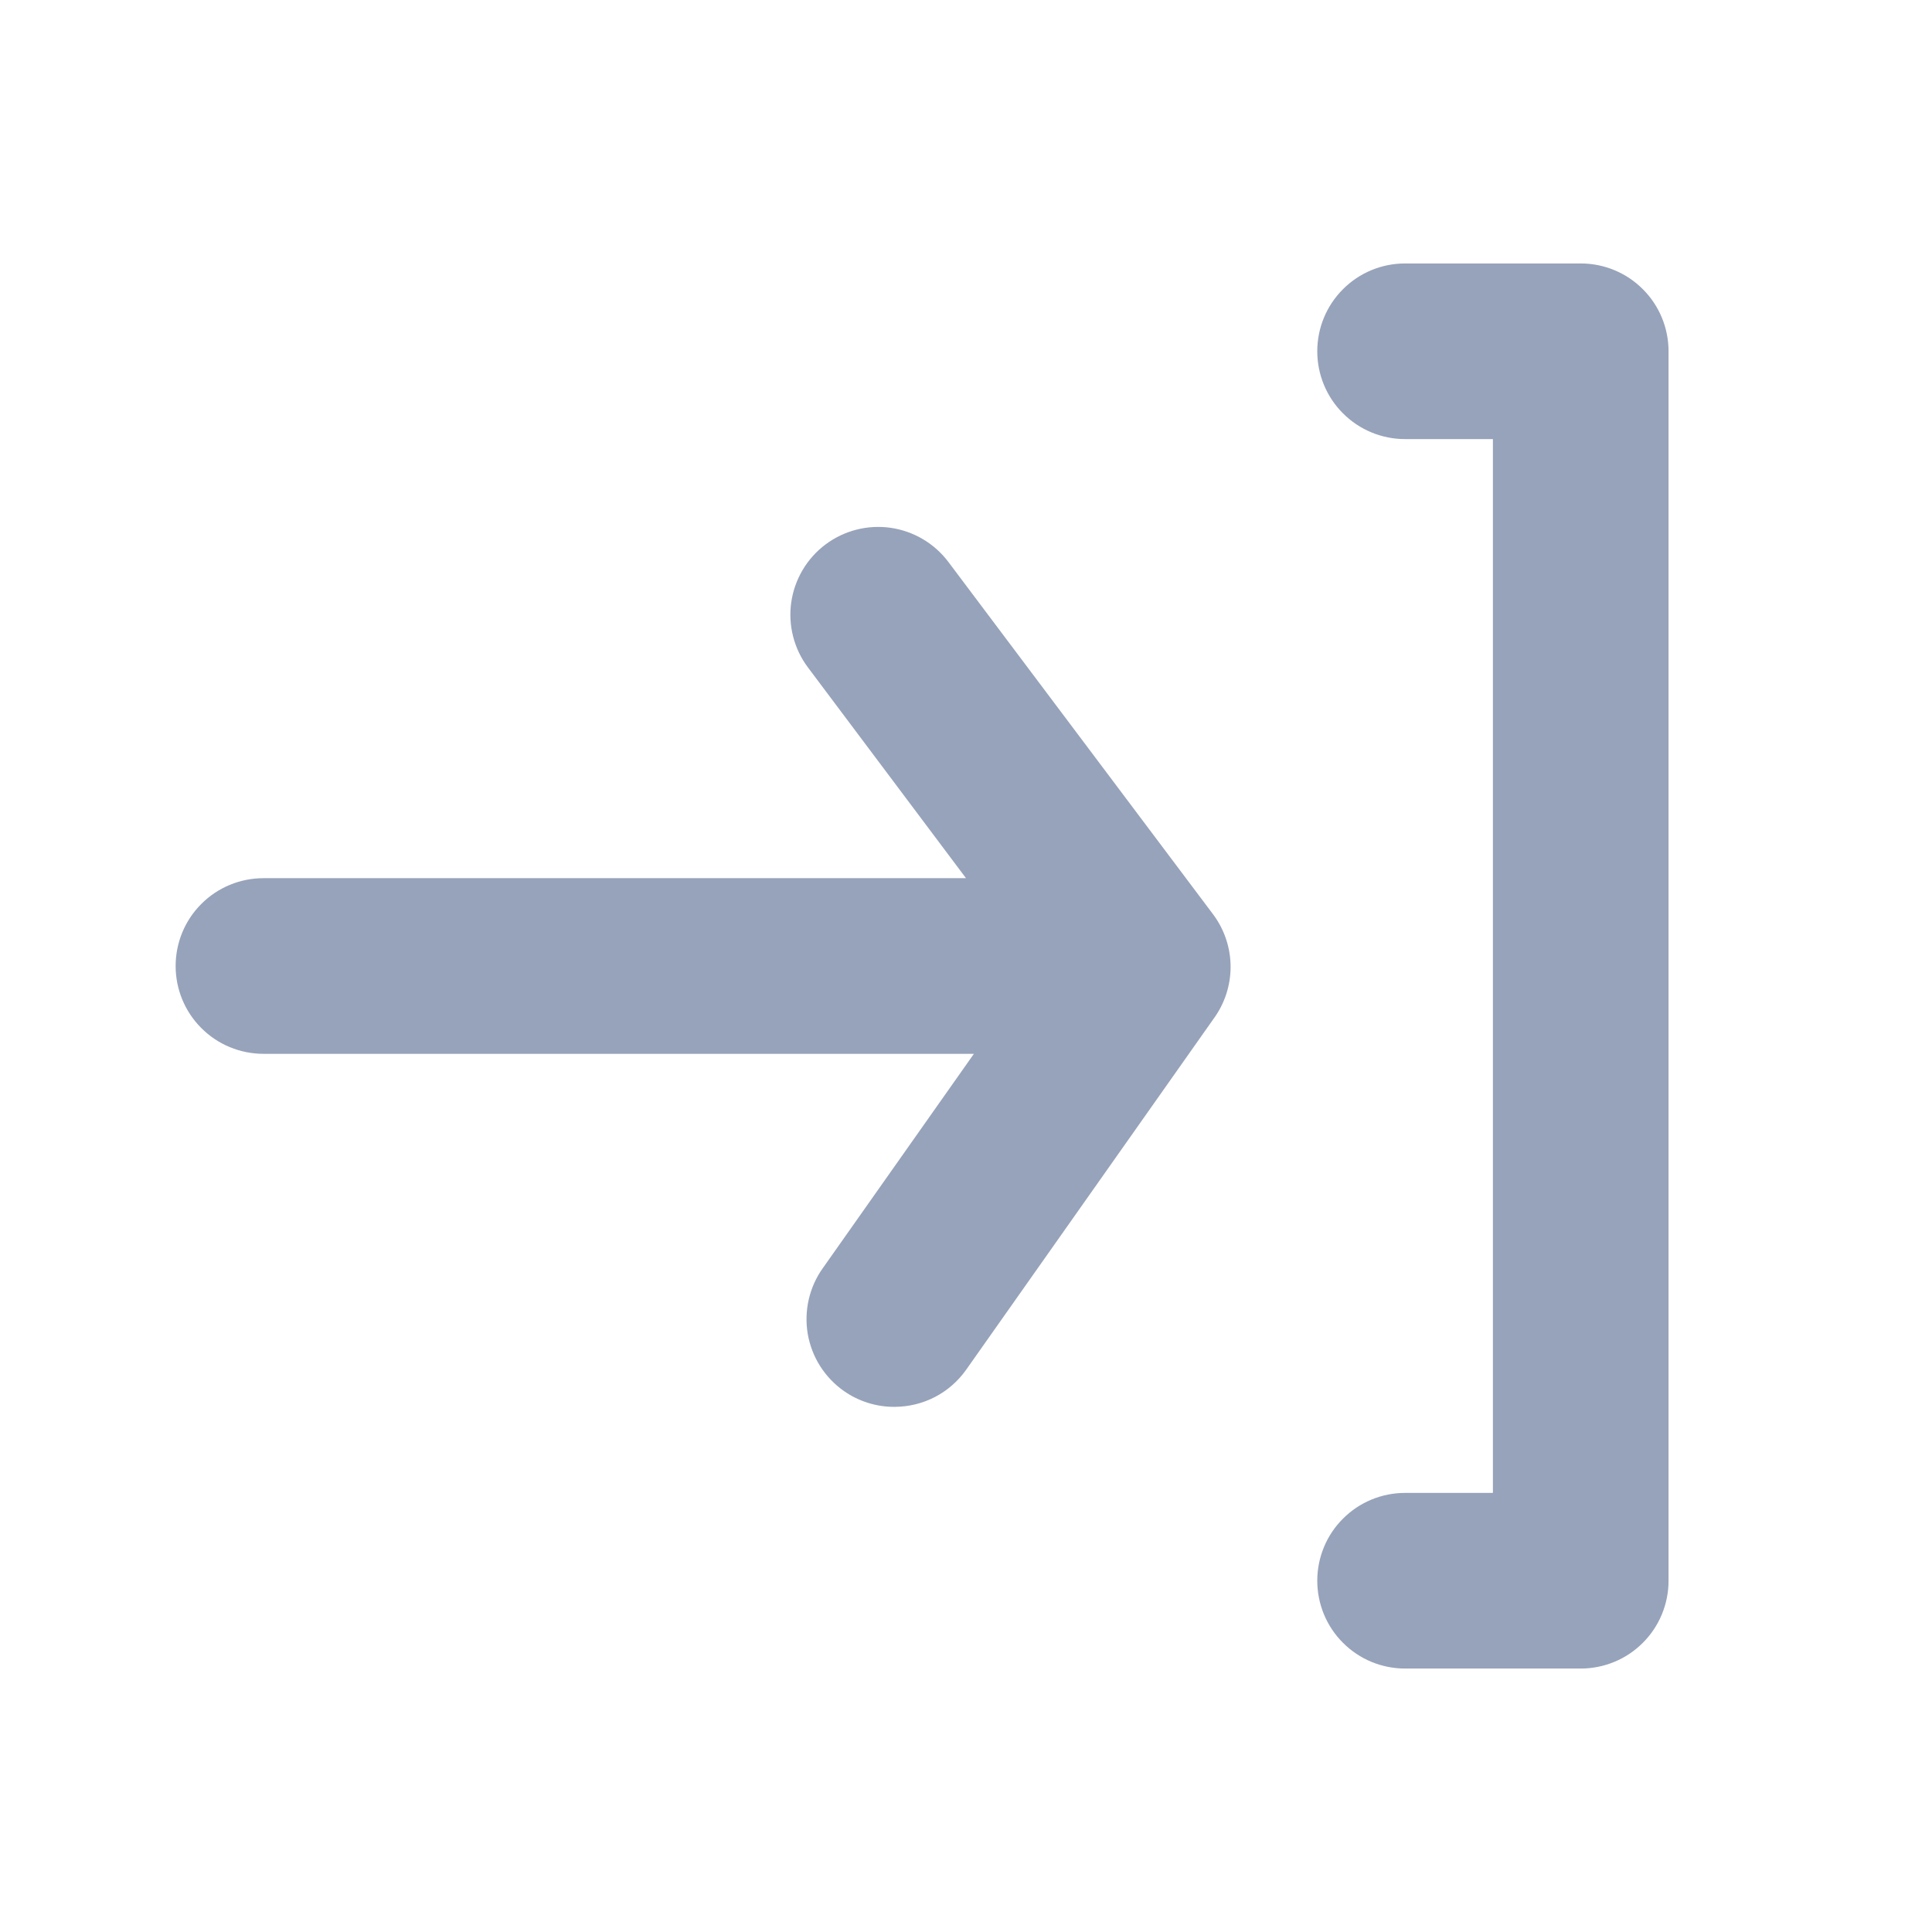 <svg width="22" height="22" viewBox="0 0 22 22" fill="none" xmlns="http://www.w3.org/2000/svg">
<path d="M16 3H18C18.265 3 18.52 3.105 18.707 3.293C18.895 3.48 19 3.735 19 4V18C19 18.265 18.895 18.52 18.707 18.707C18.52 18.895 18.265 19 18 19H16C15.735 19 15.48 18.895 15.293 18.707C15.105 18.52 15 18.265 15 18C15 17.735 15.105 17.48 15.293 17.293C15.48 17.105 15.735 17 16 17H17V5H16C15.735 5 15.48 4.895 15.293 4.707C15.105 4.52 15 4.265 15 4C15 3.735 15.105 3.48 15.293 3.293C15.48 3.105 15.735 3 16 3Z" fill="#97A3BA"/>
<path d="M10.141 6.01C10.404 6.048 10.641 6.188 10.8 6.4L13.82 10.42C13.945 10.591 14.013 10.798 14.013 11.01C14.013 11.222 13.945 11.429 13.82 11.6L11 15.6C10.908 15.729 10.787 15.835 10.646 15.908C10.505 15.981 10.349 16.019 10.19 16.02C9.983 16.022 9.78 15.959 9.61 15.84C9.502 15.764 9.41 15.668 9.339 15.556C9.268 15.445 9.221 15.32 9.198 15.19C9.176 15.06 9.18 14.927 9.209 14.798C9.239 14.669 9.293 14.547 9.37 14.44L11.09 12H3C2.735 12 2.48 11.895 2.293 11.707C2.105 11.52 2 11.265 2 11C2 10.735 2.105 10.48 2.293 10.293C2.48 10.105 2.735 10 3 10H11L9.2 7.6C9.041 7.388 8.973 7.121 9.01 6.859C9.048 6.596 9.188 6.359 9.4 6.2C9.612 6.041 9.879 5.973 10.141 6.01Z" fill="#97A3BA"/>
</svg>
